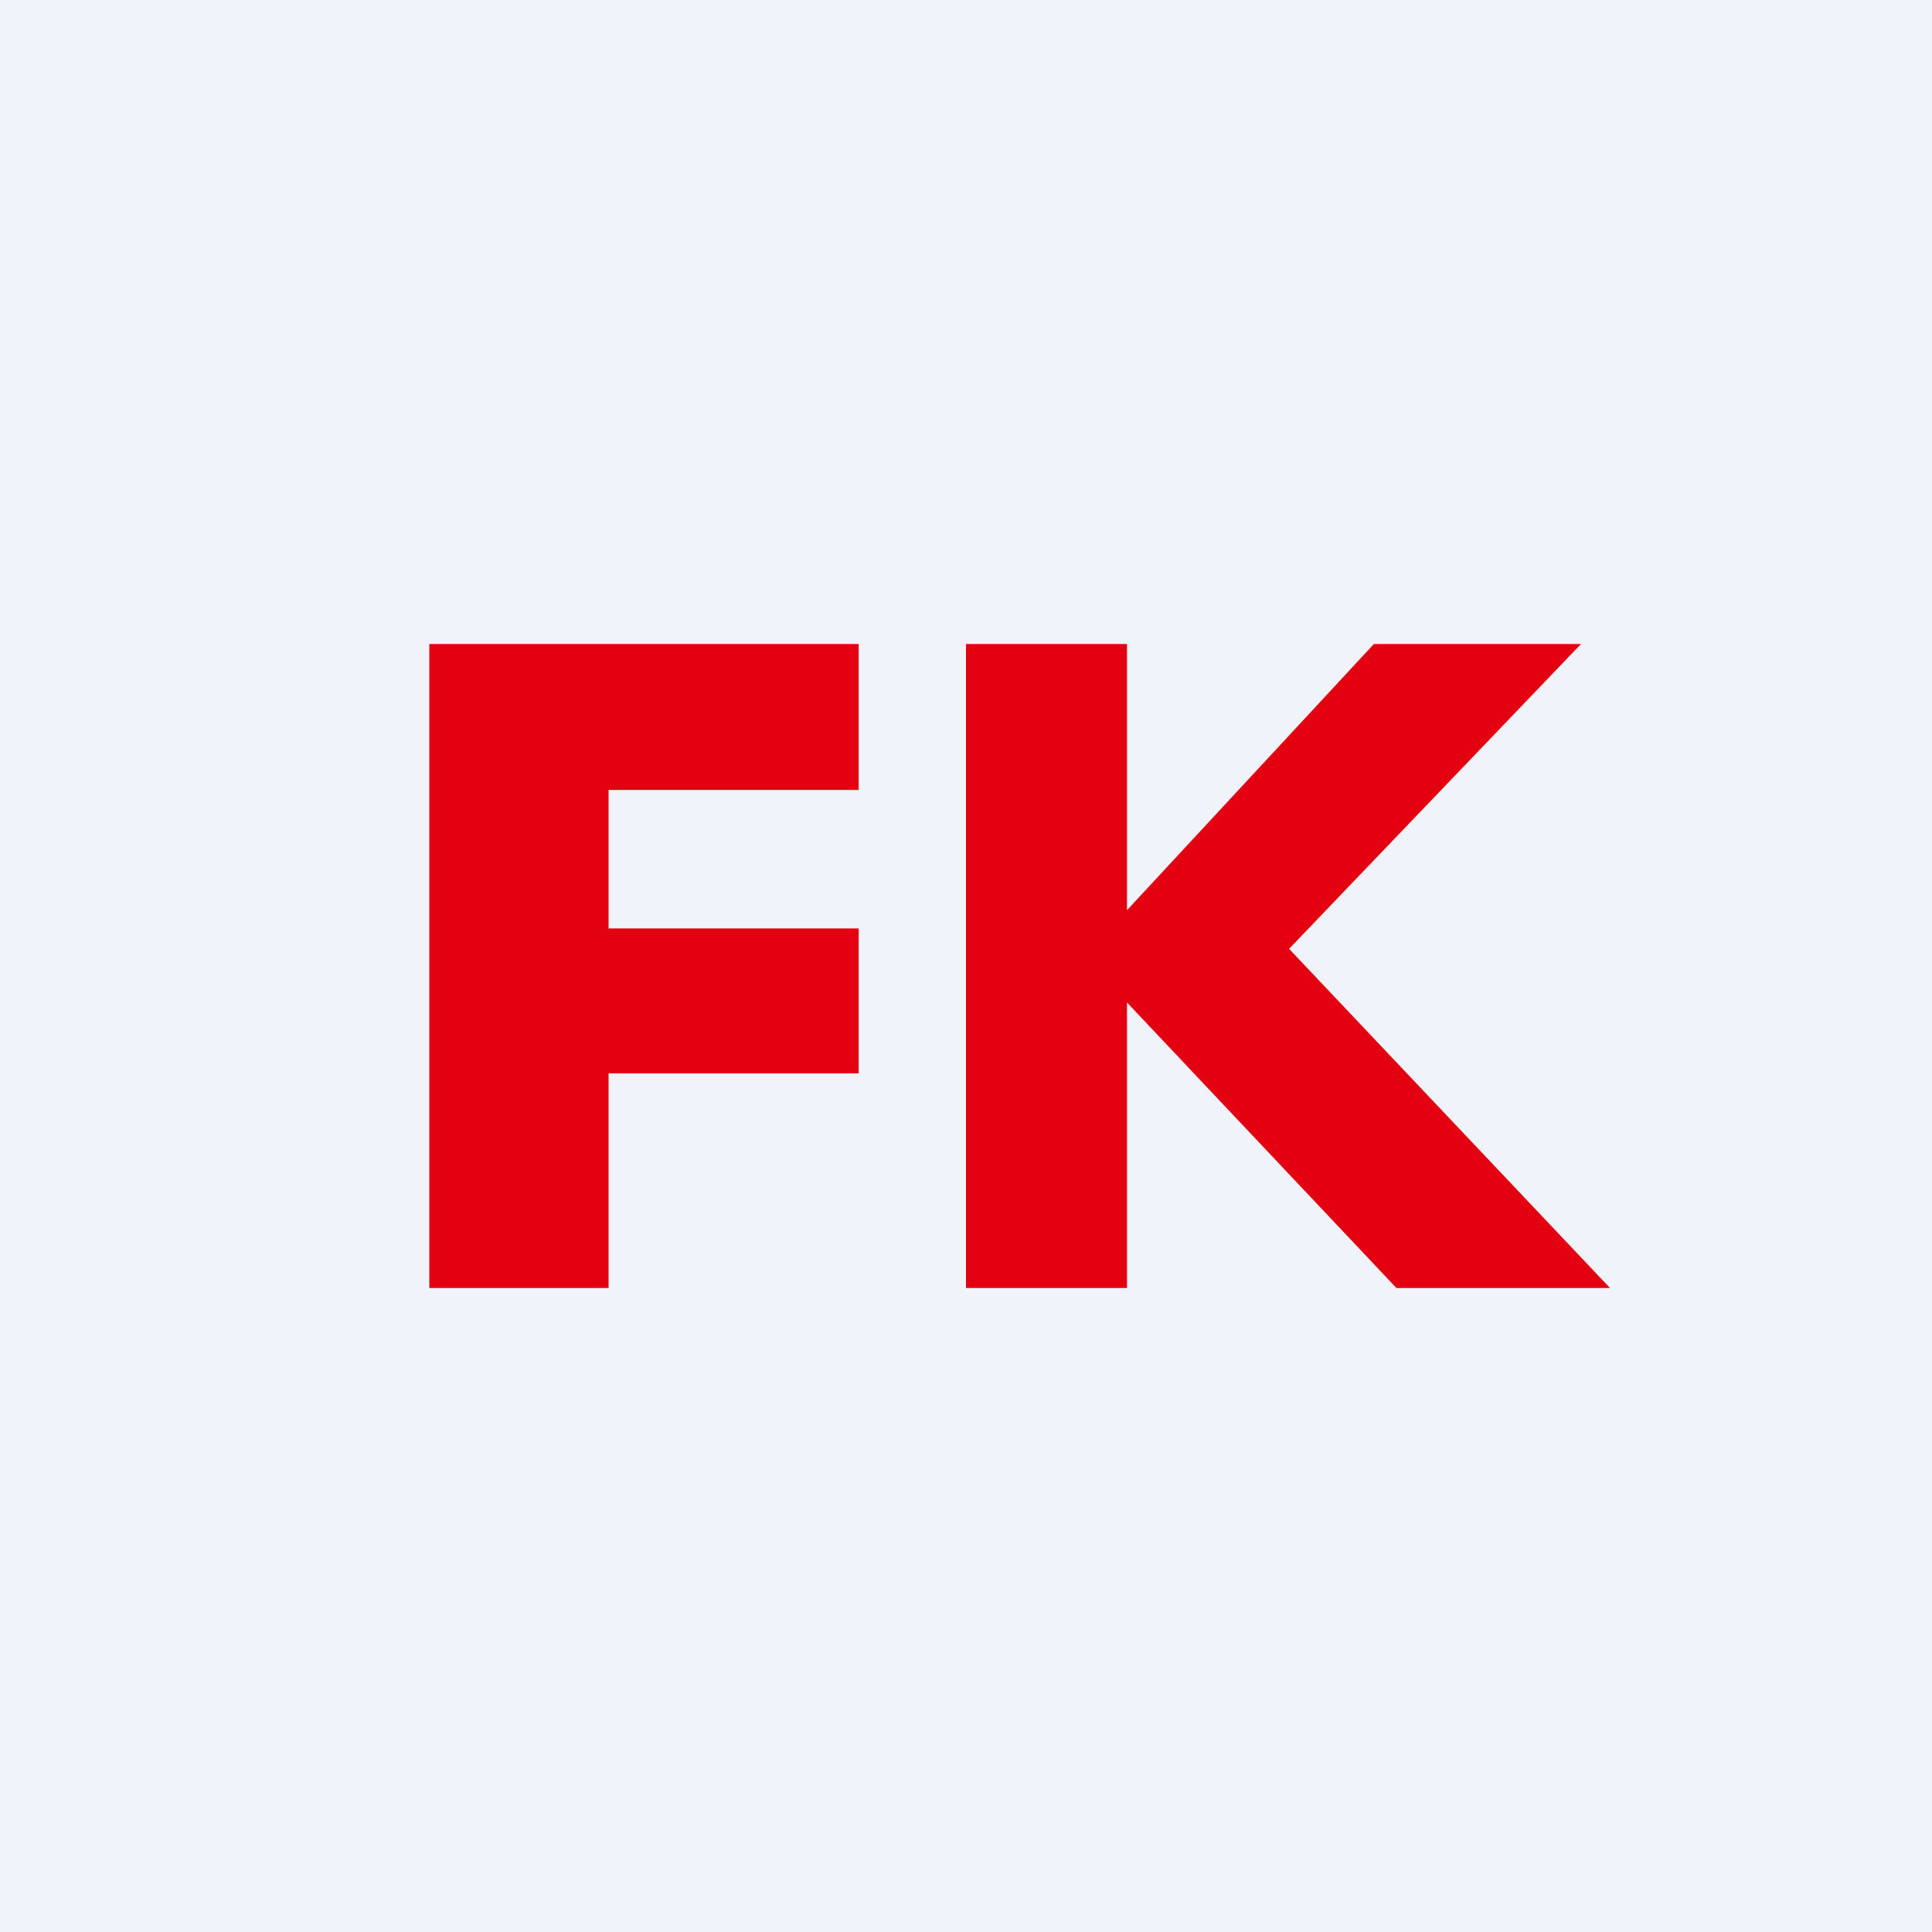 <!-- by TradingView --><svg width="18" height="18" viewBox="0 0 18 18" xmlns="http://www.w3.org/2000/svg"><path fill="#F0F3FA" d="M0 0h18v18H0z"/><path d="M4 6h4v1.36H5.67v1.29H8V10H5.67v2H4V6ZM12.8 6h1.93l-2.72 2.84L15 12h-1.99L10.5 9.34V12H9V6h1.5v2.48L12.8 6Z" fill="#E30011"/></svg>